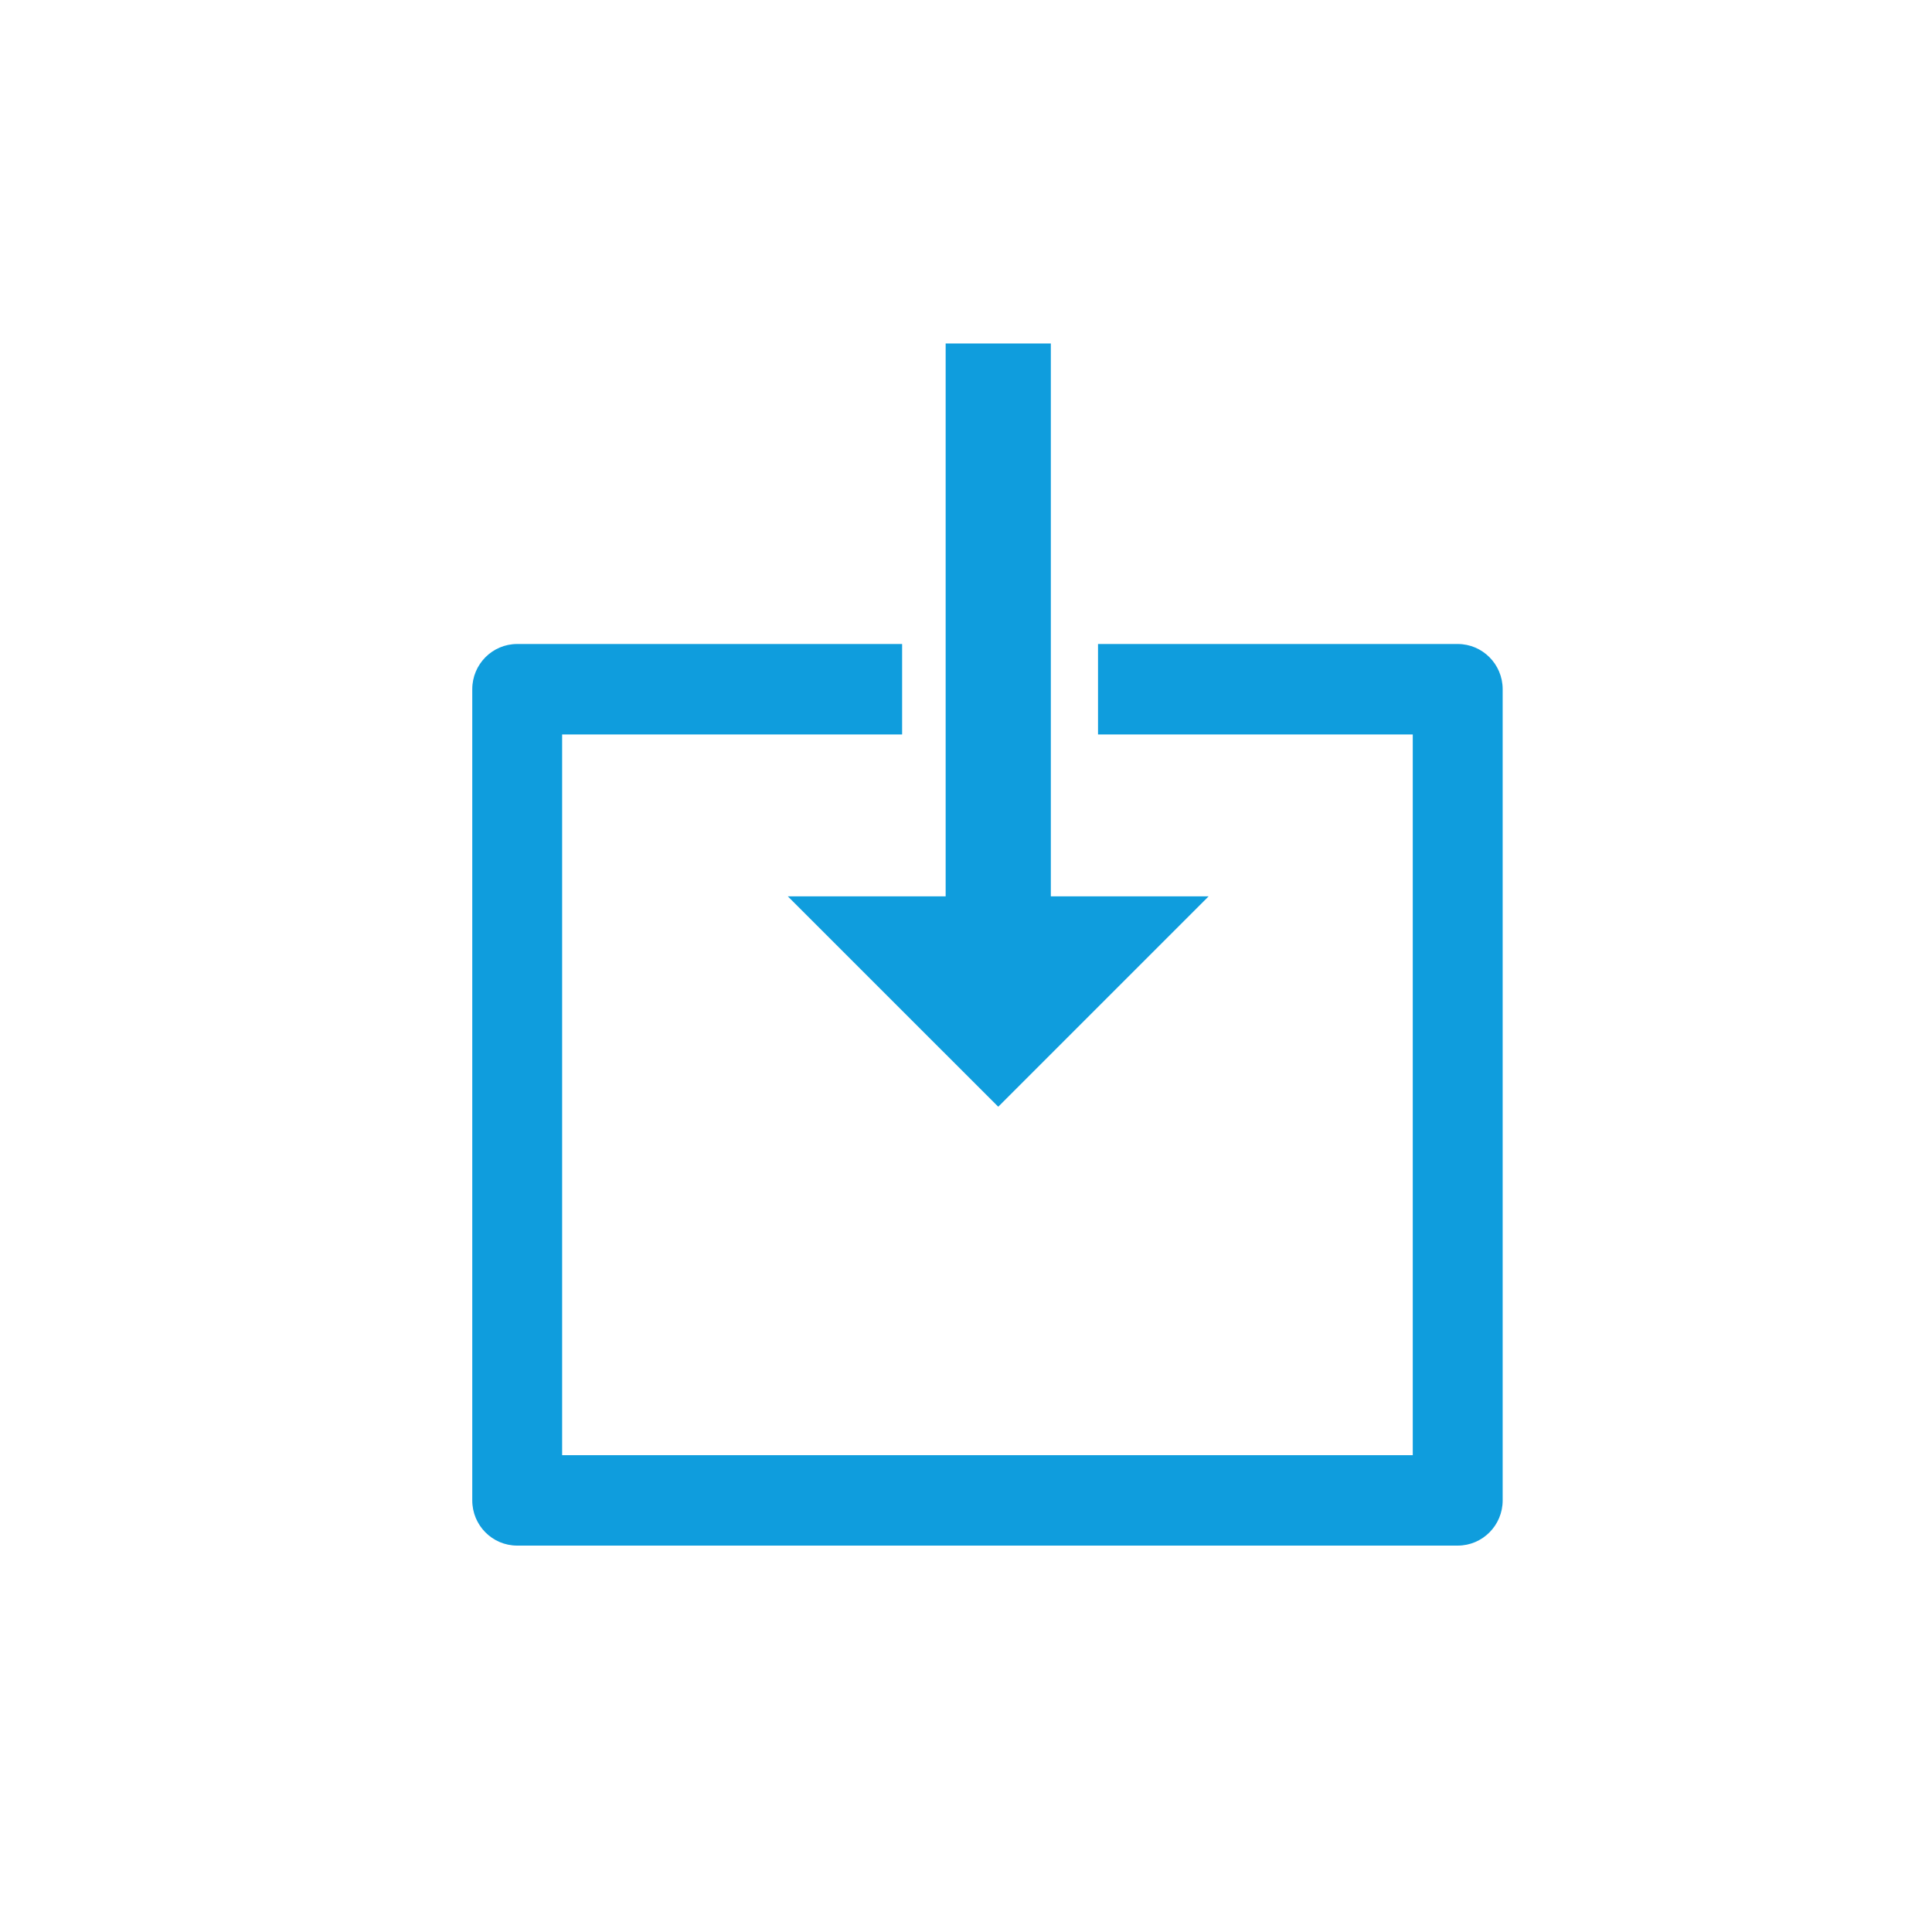 <?xml version="1.0" encoding="UTF-8"?>
<svg width="45px" height="45px" viewBox="0 0 45 45" version="1.1" xmlns="http://www.w3.org/2000/svg" xmlns:xlink="http://www.w3.org/1999/xlink">
    <!-- Generator: Sketch 50.2 (55047) - http://www.bohemiancoding.com/sketch -->
    <title>icon_export</title>
    <desc>Created with Sketch.</desc>
    <defs></defs>
    <g id="icon_export" stroke="none" stroke-width="1" fill="none" fill-rule="evenodd">
        <polygon id="Fill-1" fill="#0F9DDD" points="23.251 25.778 28.151 20.878 24.476 20.878 24.476 8 22.026 8 22.026 20.878 18.35 20.878"></polygon>
        <path d="M33.953,15 L25.575,15 L25.575,17.107 L32.906,17.107 L32.906,33.894 L13.093,33.894 L13.093,17.107 L21.012,17.107 L21.012,15 L12.046,15 C11.469,15 11,15.471 11,16.053 L11,34.947 C11,35.53 11.469,36 12.046,36 L33.953,36 C34.53,36 35,35.53 35,34.947 L35,16.053 C35,15.471 34.53,15 33.953,15" id="Fill-1" fill="#0F9DDD"></path>
    </g>
</svg>